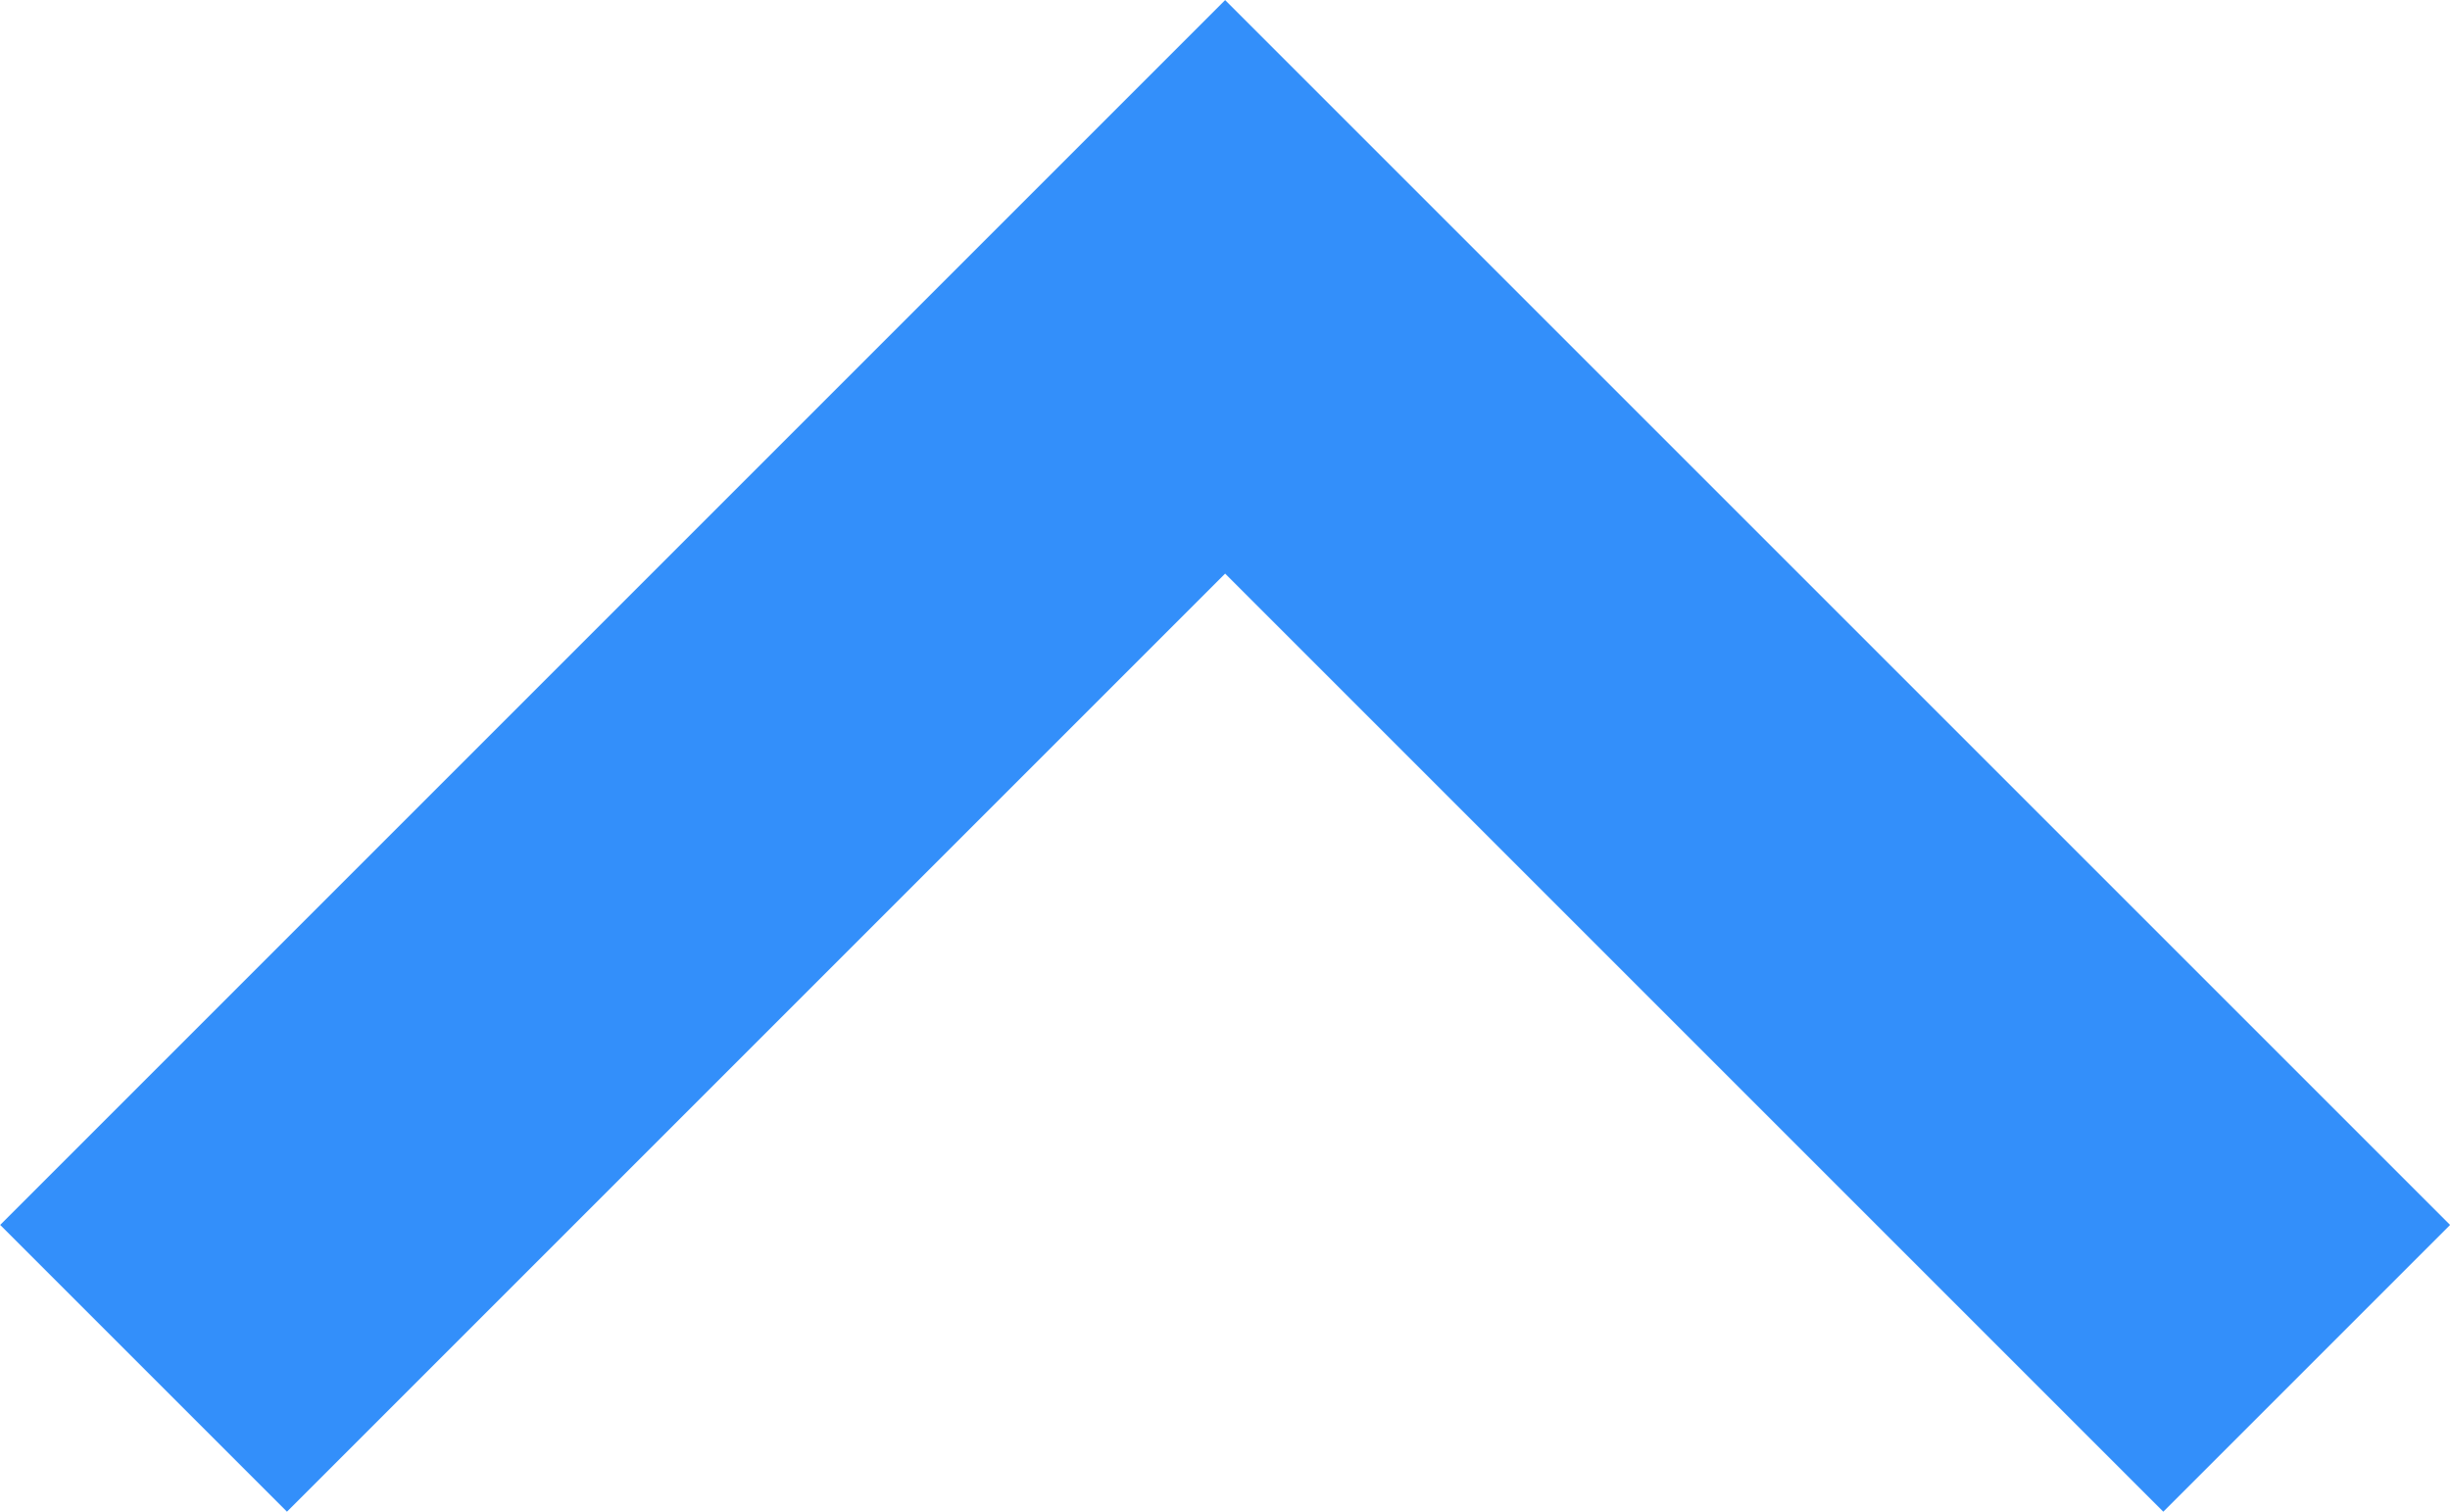 <svg xmlns="http://www.w3.org/2000/svg" width="9.061" height="5.591" viewBox="0 0 9.061 5.591">
    <path id="prefix___" d="M0 8l4-4-4-4" data-name="&gt;" transform="rotate(-90 2.796 2.265)" style="fill:none;stroke:#338ffa;stroke-miterlimit:10;stroke-width:1.5px"/>
</svg>
